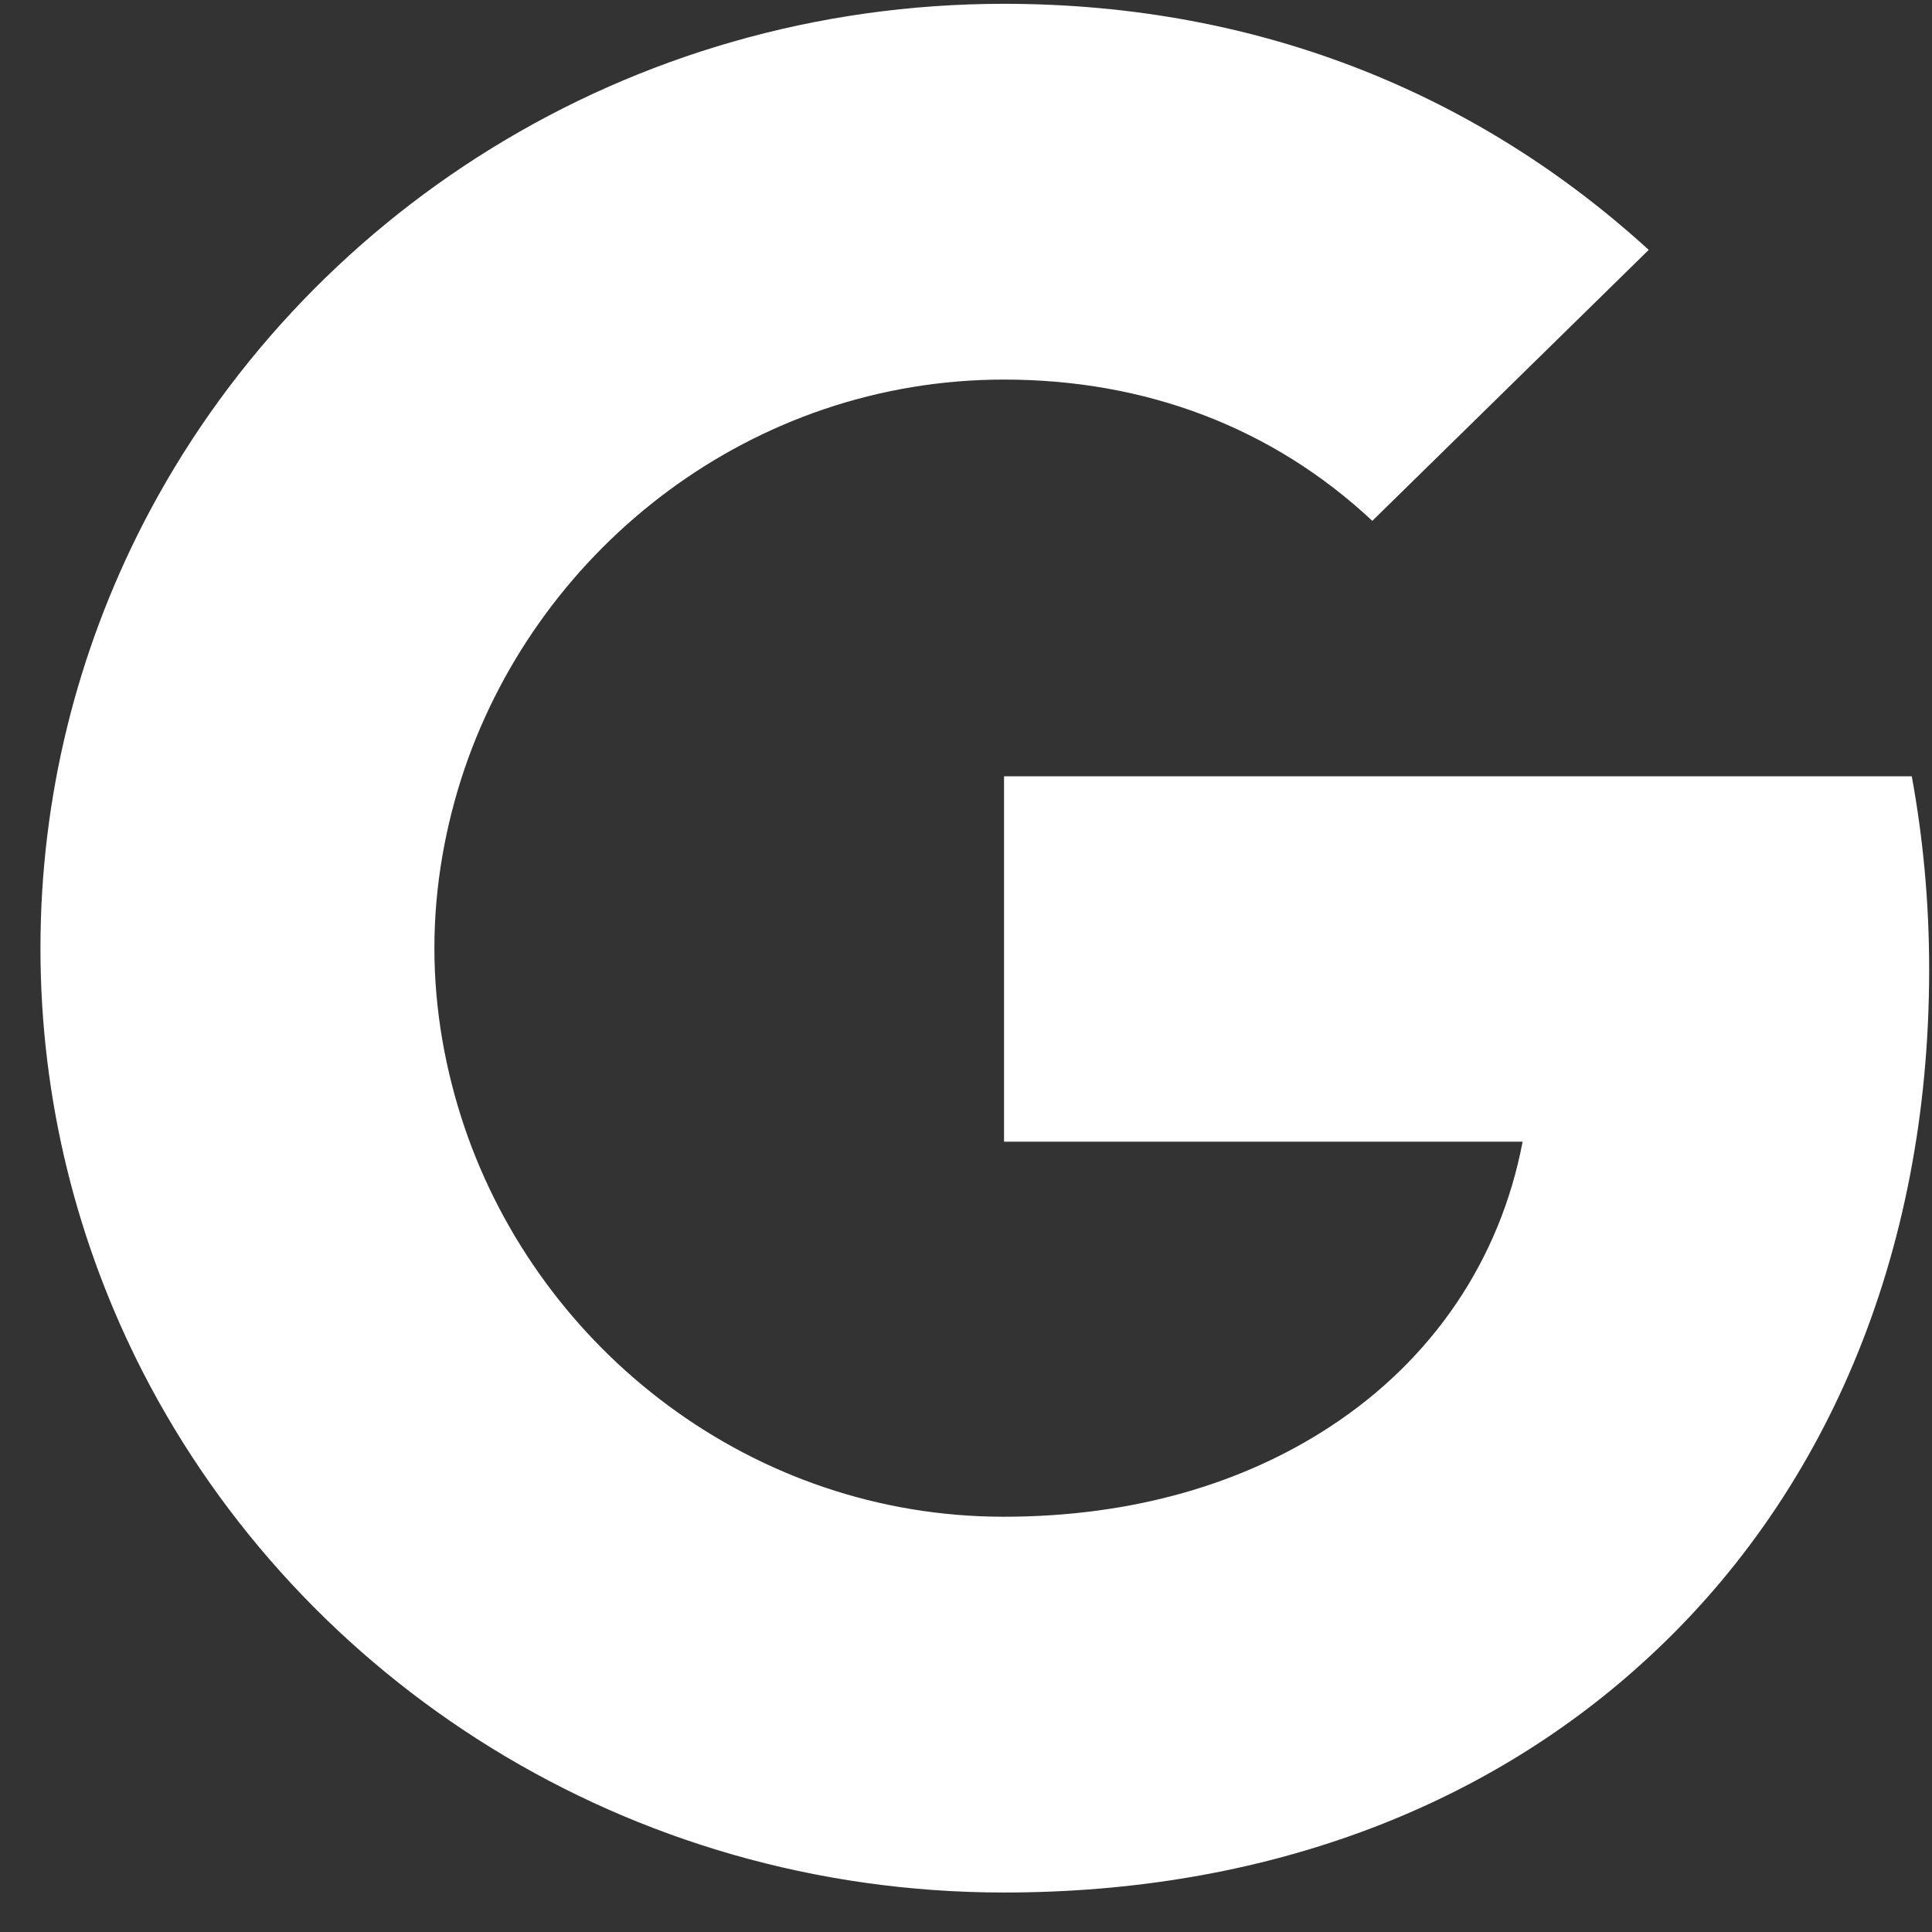 <svg width="32" height="32" viewBox="0 0 32 32" fill="none" xmlns="http://www.w3.org/2000/svg">
<rect x="0" y="0" width="32" height="32" fill="#333333" stroke="none"/>
<path d="M31.665 12.858H16.63V18.91H25.219C24.849 20.867 23.725 22.522 22.031 23.63C20.6 24.568 18.773 25.122 16.625 25.122C12.468 25.122 8.952 22.371 7.695 18.674C7.378 17.737 7.195 16.734 7.195 15.703C7.195 14.671 7.378 13.669 7.695 12.731C8.956 9.039 12.472 6.287 16.63 6.287C18.973 6.287 21.074 7.078 22.73 8.627L27.308 4.139C24.541 1.612 20.933 0.063 16.63 0.063C10.391 0.063 4.994 3.569 2.368 8.68C1.286 10.791 0.67 13.18 0.67 15.707C0.67 18.234 1.286 20.618 2.368 22.73C4.994 27.841 10.391 31.346 16.63 31.346C20.941 31.346 24.553 29.944 27.192 27.555C30.209 24.833 31.953 20.822 31.953 16.057C31.953 14.949 31.853 13.885 31.665 12.858Z" fill="white"/>
</svg>
